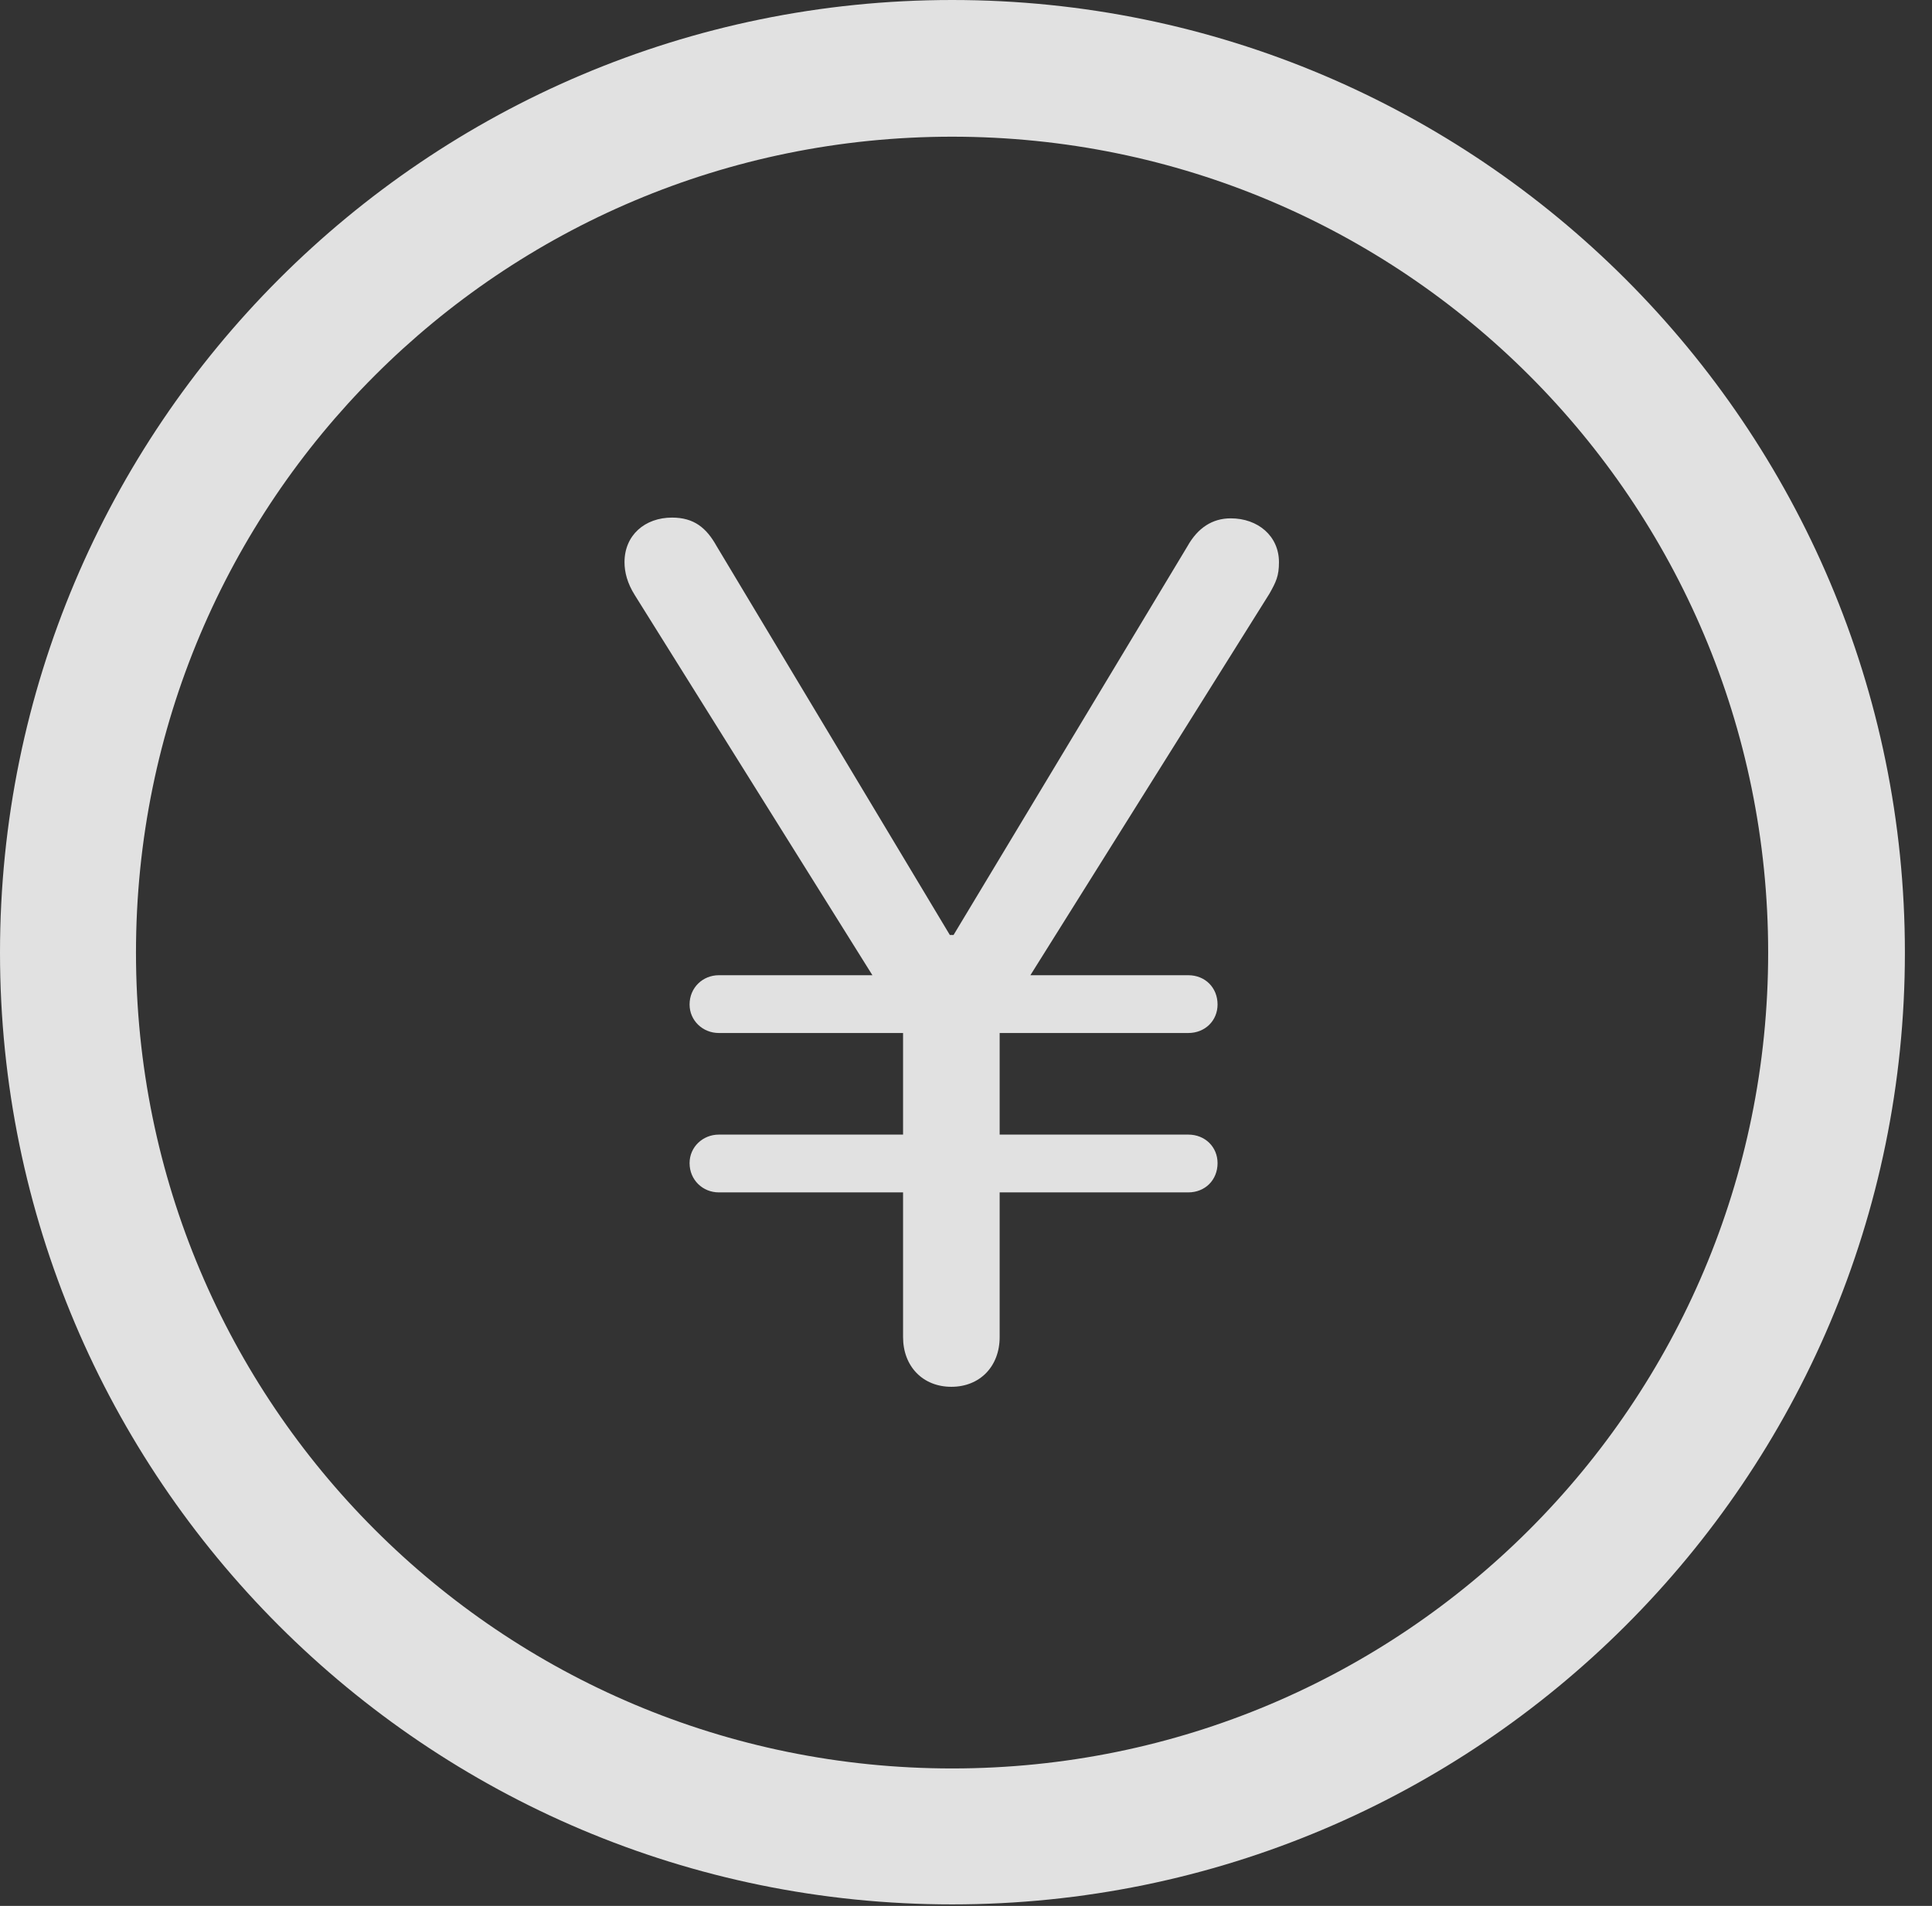 <?xml version="1.0" encoding="UTF-8"?>
<!--Generator: Apple Native CoreSVG 341-->
<!DOCTYPE svg
PUBLIC "-//W3C//DTD SVG 1.1//EN"
       "http://www.w3.org/Graphics/SVG/1.1/DTD/svg11.dtd">
<svg version="1.1" xmlns="http://www.w3.org/2000/svg" xmlns:xlink="http://www.w3.org/1999/xlink" viewBox="0 0 25.801 25.459">
 <rect x="0" y="0" width="25.801" height="25.459" fill="#333333" stroke="none"/>
 <g>
  <rect height="25.459" opacity="0" width="25.801" x="0" y="0"/>
  <path d="M12.715 25.439C19.736 25.439 25.439 19.746 25.439 12.725C25.439 5.703 19.736 0 12.715 0C5.693 0 0 5.703 0 12.725C0 19.746 5.693 25.439 12.715 25.439ZM12.715 23.623C6.689 23.623 1.816 18.75 1.816 12.725C1.816 6.699 6.689 1.826 12.715 1.826C18.74 1.826 23.613 6.699 23.613 12.725C23.613 18.75 18.74 23.623 12.715 23.623Z" fill="white" fill-opacity="0.85"/>
  <path d="M12.705 18.525C13.086 18.525 13.35 18.252 13.35 17.861L13.35 13.682L16.953 7.93C17.041 7.773 17.08 7.695 17.08 7.51C17.08 7.158 16.797 6.924 16.436 6.924C16.191 6.924 15.996 7.051 15.859 7.295L12.734 12.49L12.685 12.49L9.57 7.295C9.434 7.051 9.268 6.914 8.975 6.914C8.613 6.914 8.34 7.148 8.34 7.51C8.34 7.646 8.379 7.793 8.477 7.949L12.06 13.682L12.06 17.861C12.06 18.252 12.324 18.525 12.705 18.525ZM9.209 13.418C9.209 13.633 9.385 13.799 9.6 13.799L15.869 13.799C16.094 13.799 16.26 13.633 16.26 13.418C16.26 13.193 16.094 13.027 15.869 13.027L9.6 13.027C9.385 13.027 9.209 13.193 9.209 13.418ZM9.209 15.537C9.209 15.762 9.385 15.928 9.6 15.928L15.869 15.928C16.094 15.928 16.26 15.762 16.26 15.537C16.26 15.322 16.094 15.156 15.869 15.156L9.6 15.156C9.385 15.156 9.209 15.322 9.209 15.537Z" fill="white" fill-opacity="0.85"/>
 </g>
</svg>
